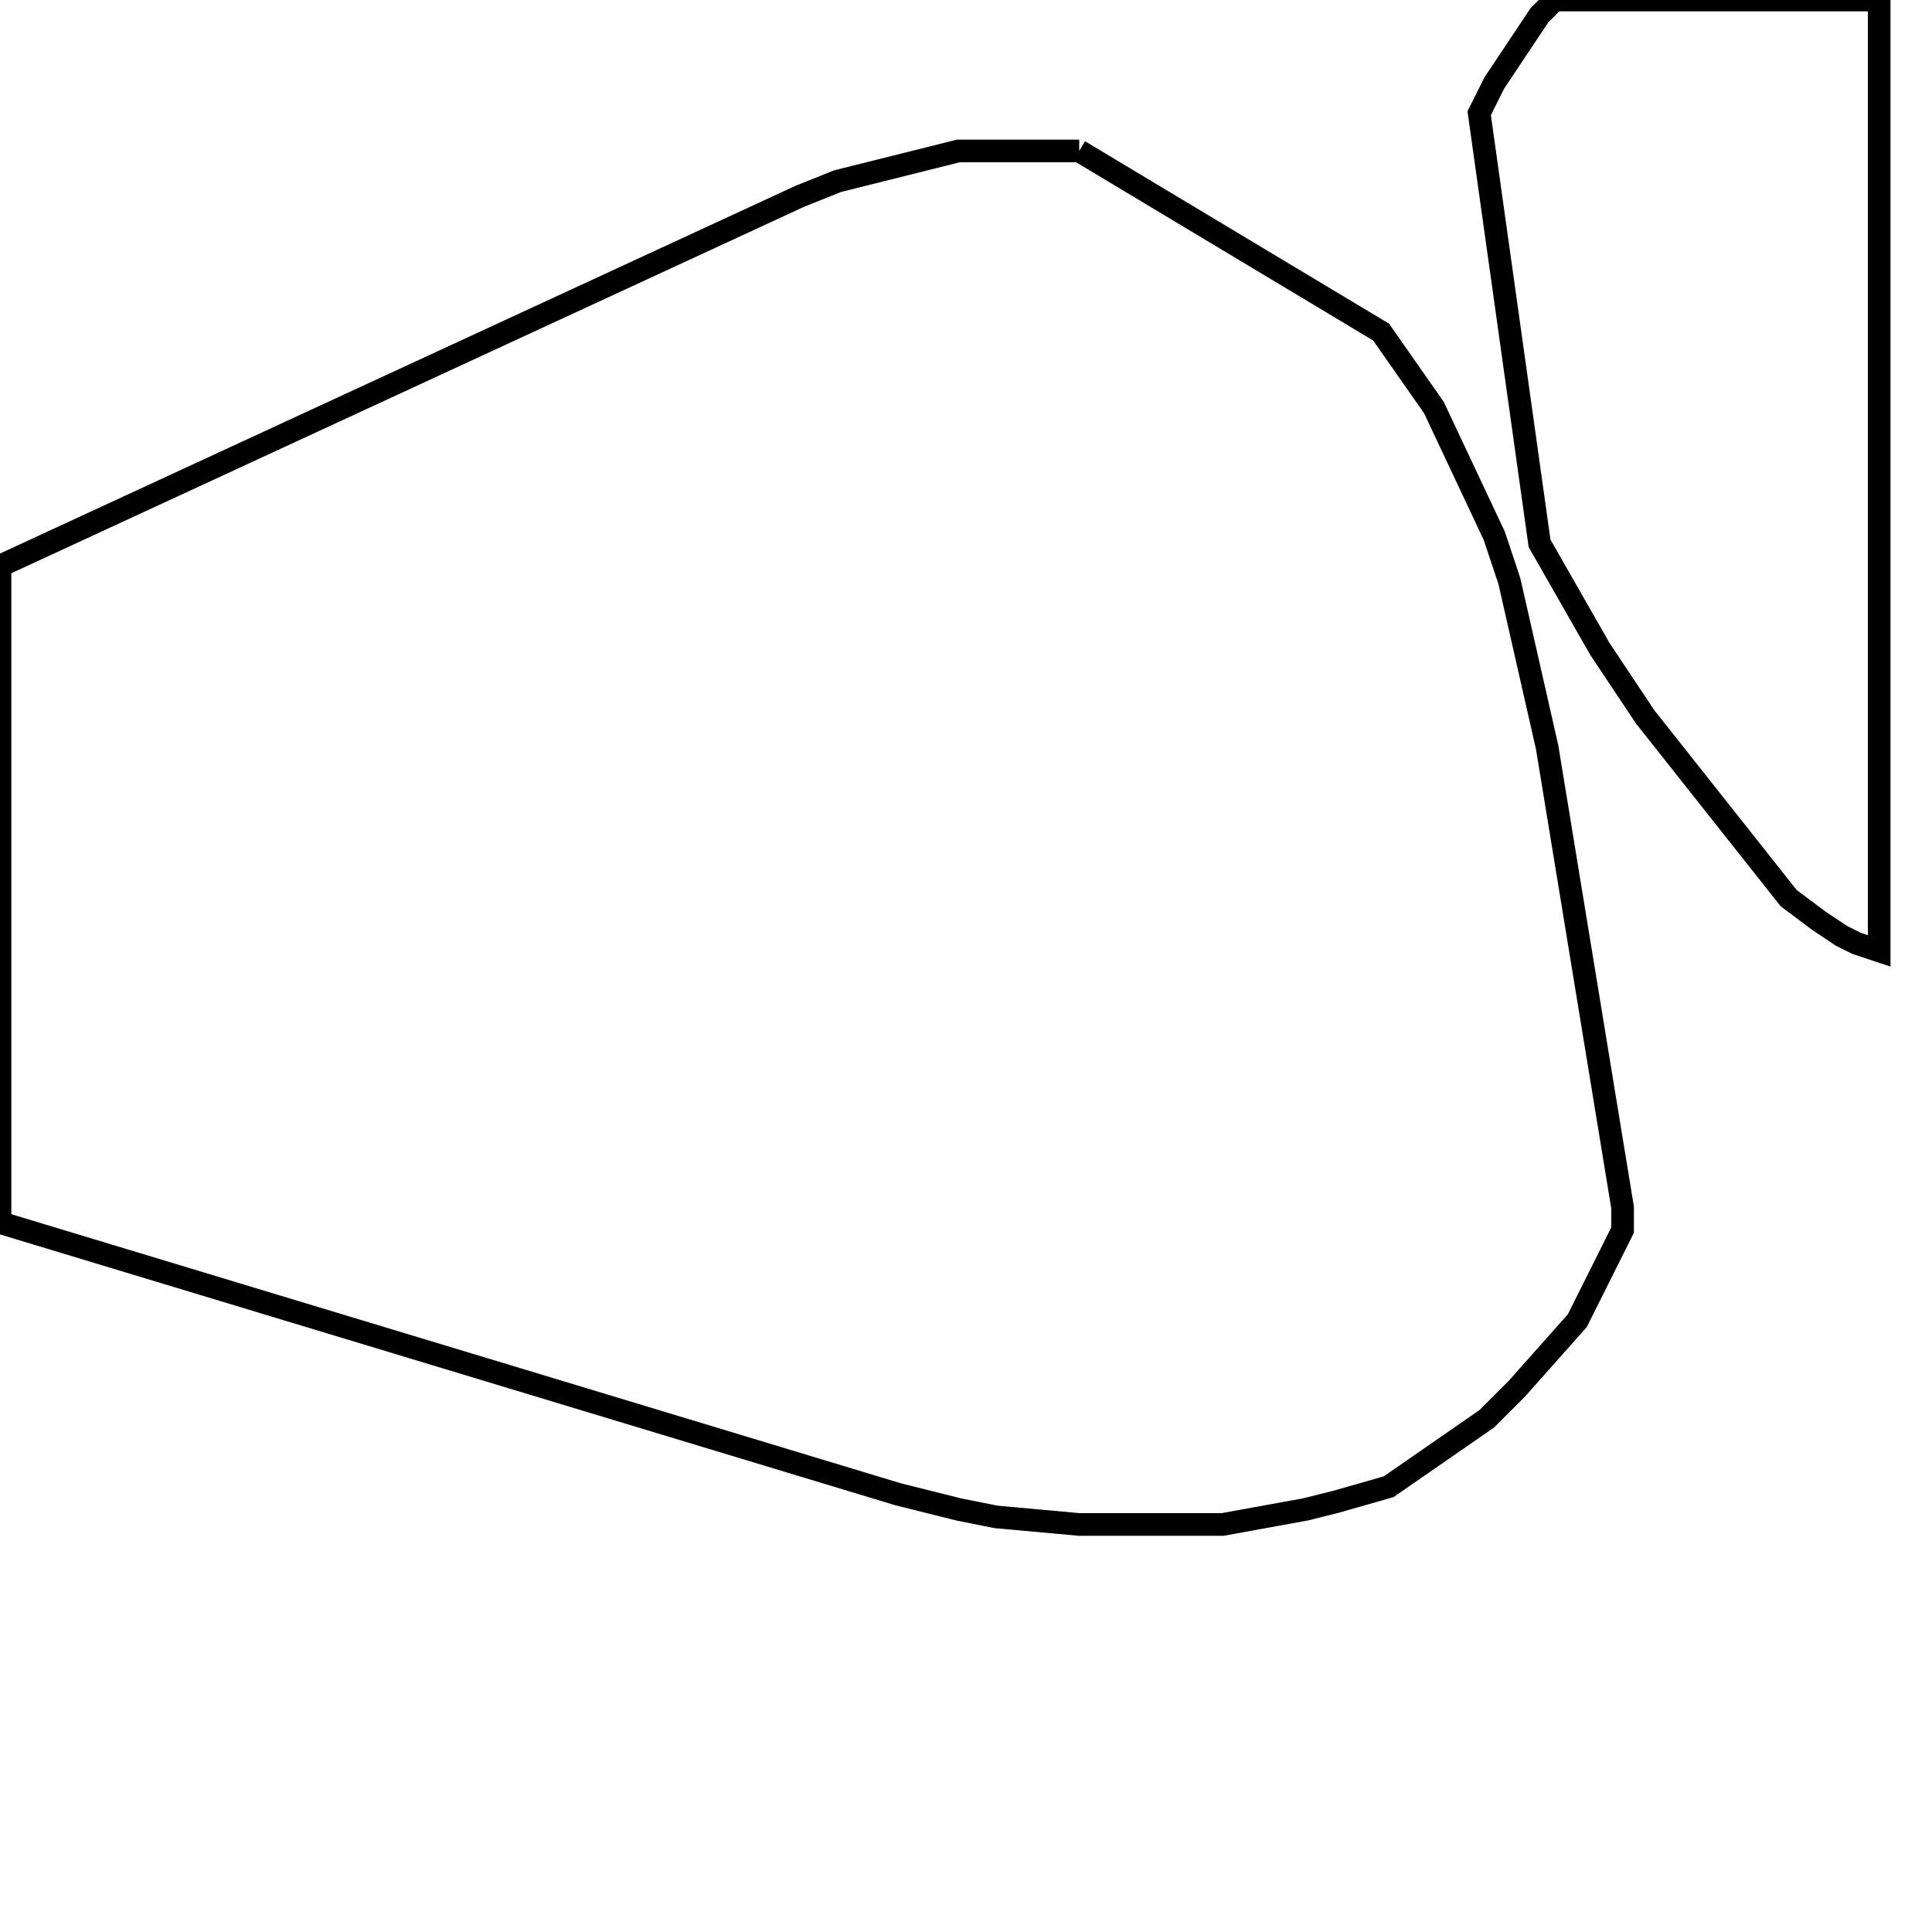 <svg width="256" height="256" xmlns="http://www.w3.org/2000/svg" fill-opacity="0" stroke="black" stroke-width="3" ><path d="M143 20 183 44 190 54 198 71 200 77 205 99 215 160 215 163 209 175 201 184 197 188 184 197 177 199 173 200 162 202 143 202 132 201 127 200 119 198 0 162 0 75 106 26 111 24 127 20 143 20 "/><path d="M249 0 249 126 246 125 244 124 241 122 237 119 218 95 212 86 204 72 196 15 198 11 204 2 206 0 249 0 "/></svg>